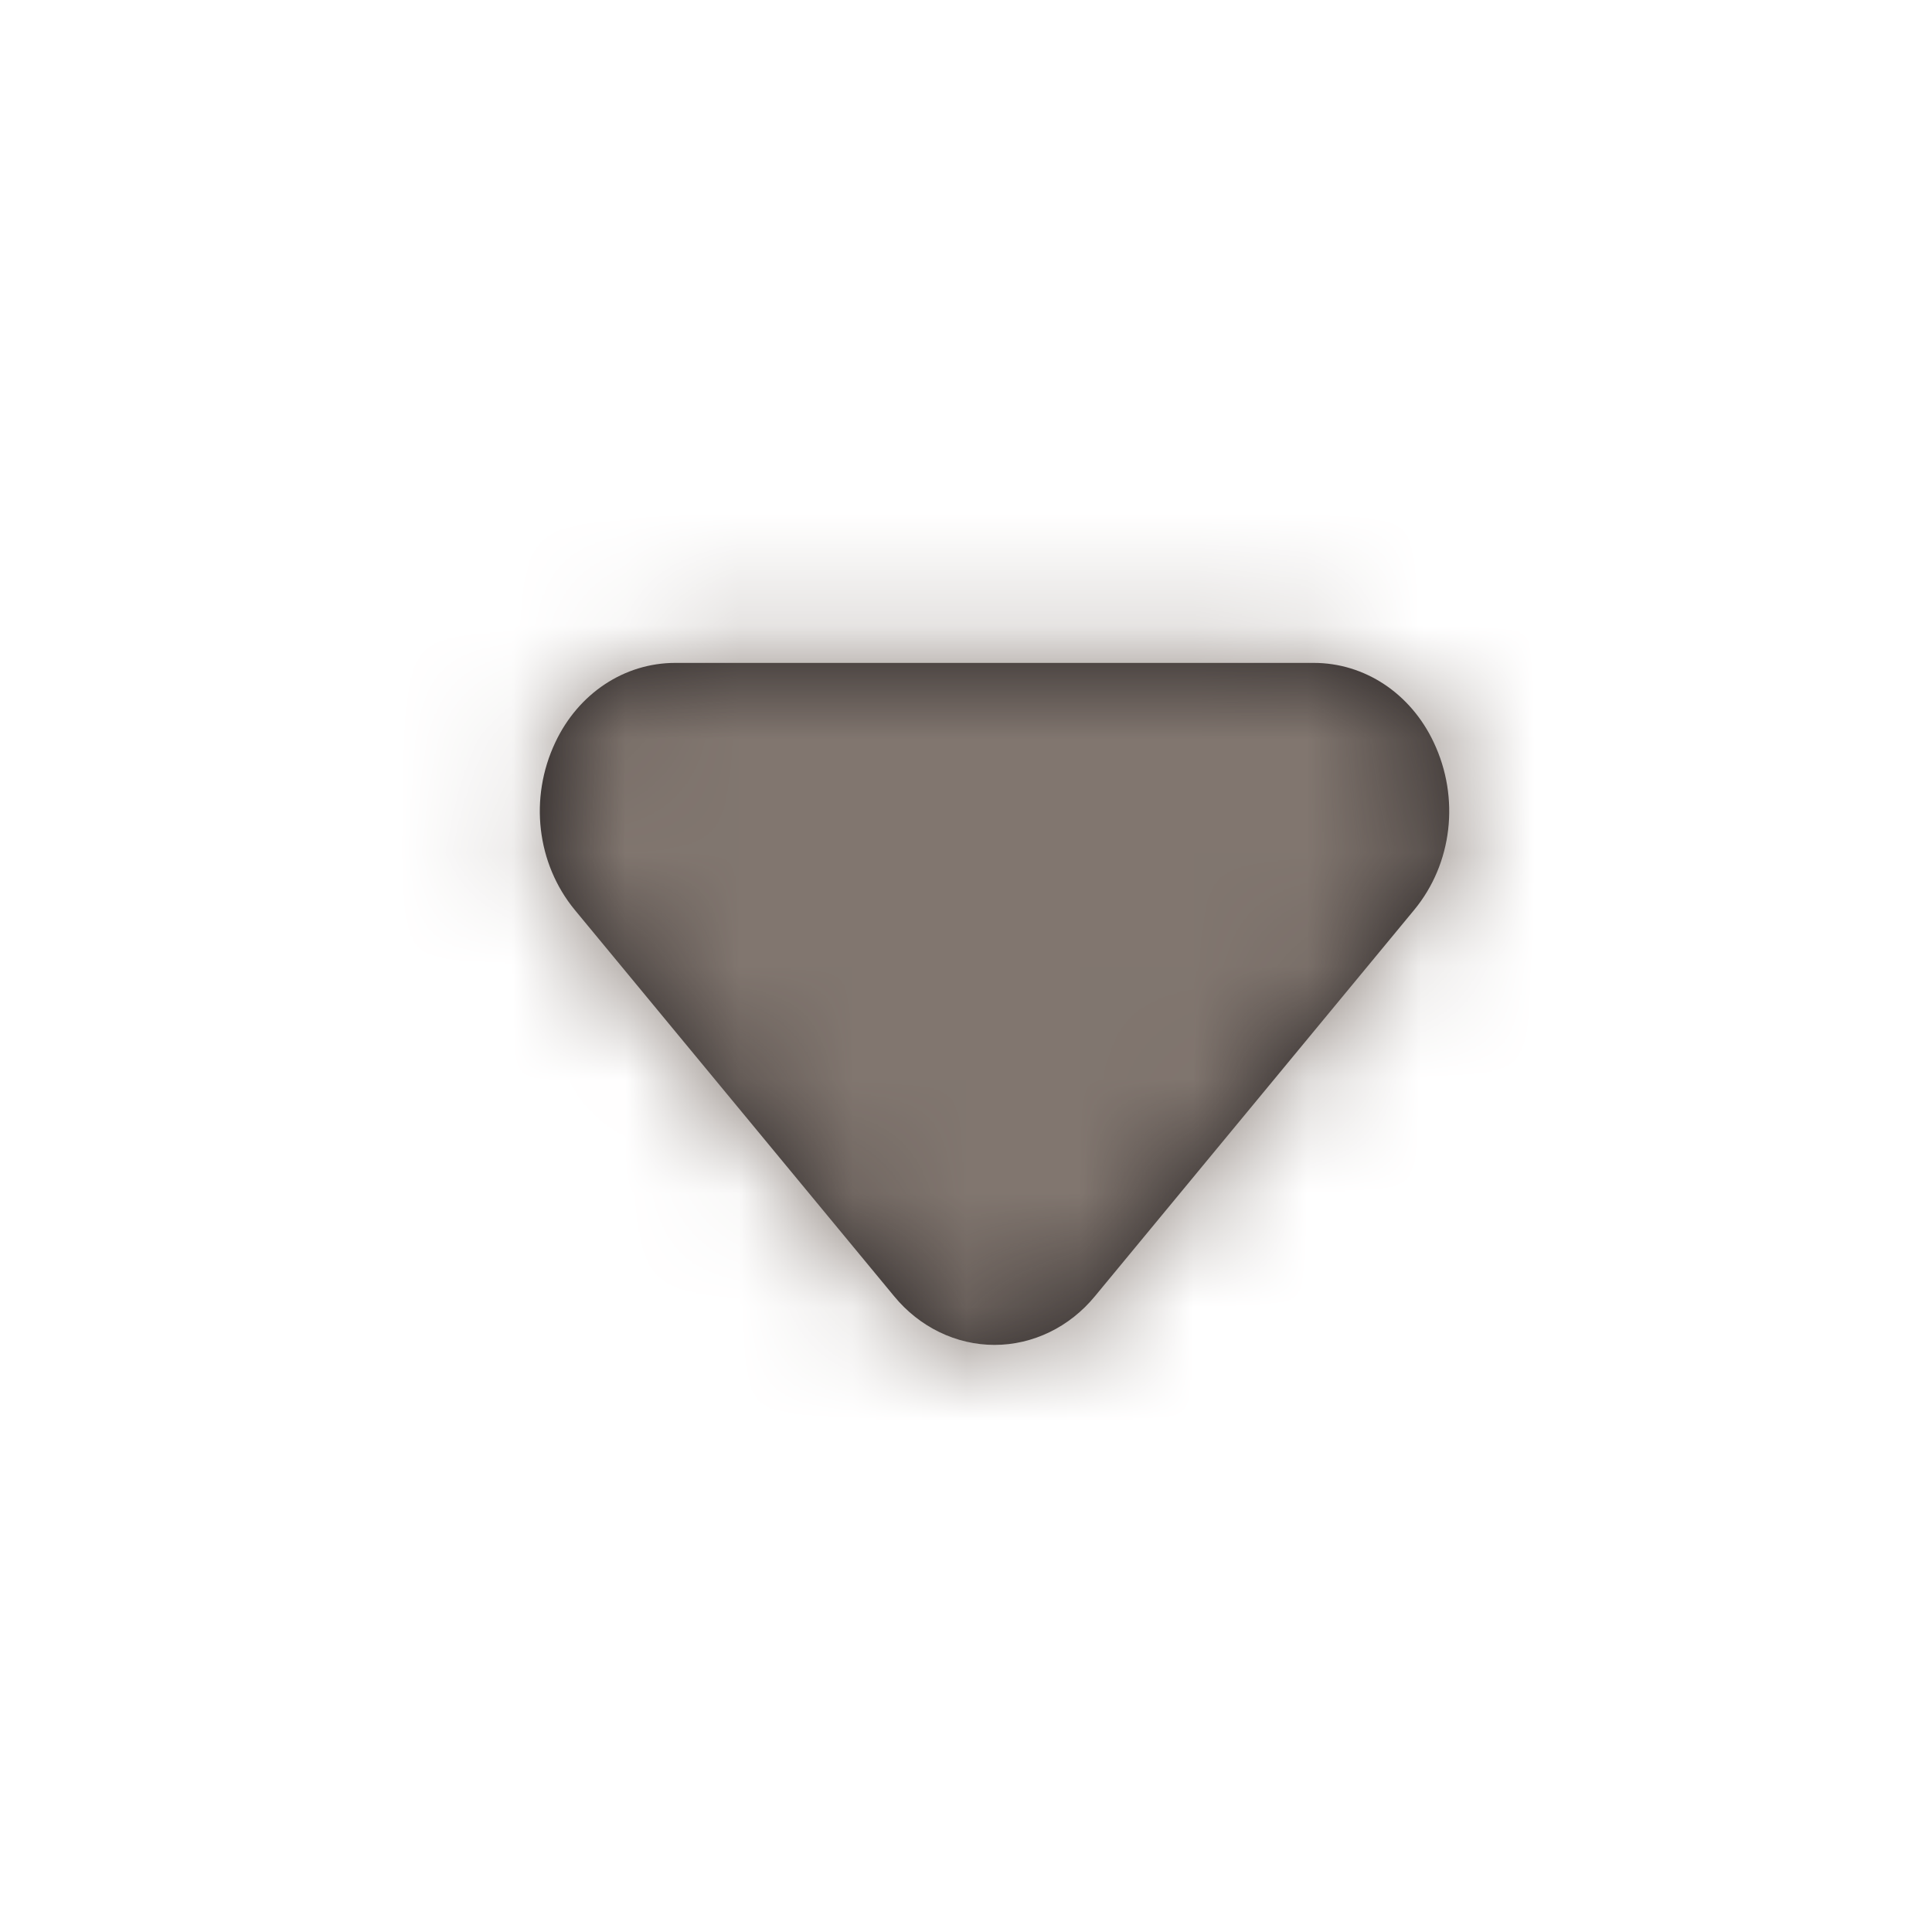 <svg width="17" height="17" viewBox="0 0 17 17" fill="none" xmlns="http://www.w3.org/2000/svg">
<path fill-rule="evenodd" clip-rule="evenodd" d="M8.751 11.834C8.414 11.834 8.091 11.678 7.867 11.405L5.058 8.007C4.722 7.599 4.655 7.021 4.886 6.533C5.089 6.101 5.494 5.833 5.942 5.833H11.56C12.008 5.833 12.413 6.101 12.616 6.533C12.847 7.021 12.78 7.599 12.444 8.006L9.635 11.405C9.411 11.678 9.088 11.834 8.751 11.834Z" fill="#231F20"/>
<mask id="mask0" mask-type="alpha" maskUnits="userSpaceOnUse" x="4" y="5" width="9" height="7">
<path fill-rule="evenodd" clip-rule="evenodd" d="M8.751 11.834C8.414 11.834 8.091 11.678 7.867 11.405L5.058 8.007C4.722 7.599 4.655 7.021 4.886 6.533C5.089 6.101 5.494 5.833 5.942 5.833H11.56C12.008 5.833 12.413 6.101 12.616 6.533C12.847 7.021 12.78 7.599 12.444 8.006L9.635 11.405C9.411 11.678 9.088 11.834 8.751 11.834Z" fill="white"/>
</mask>
<g mask="url(#mask0)">
<rect x="0.75" y="0.5" width="16" height="16" fill="#81766F"/>
</g>
</svg>
